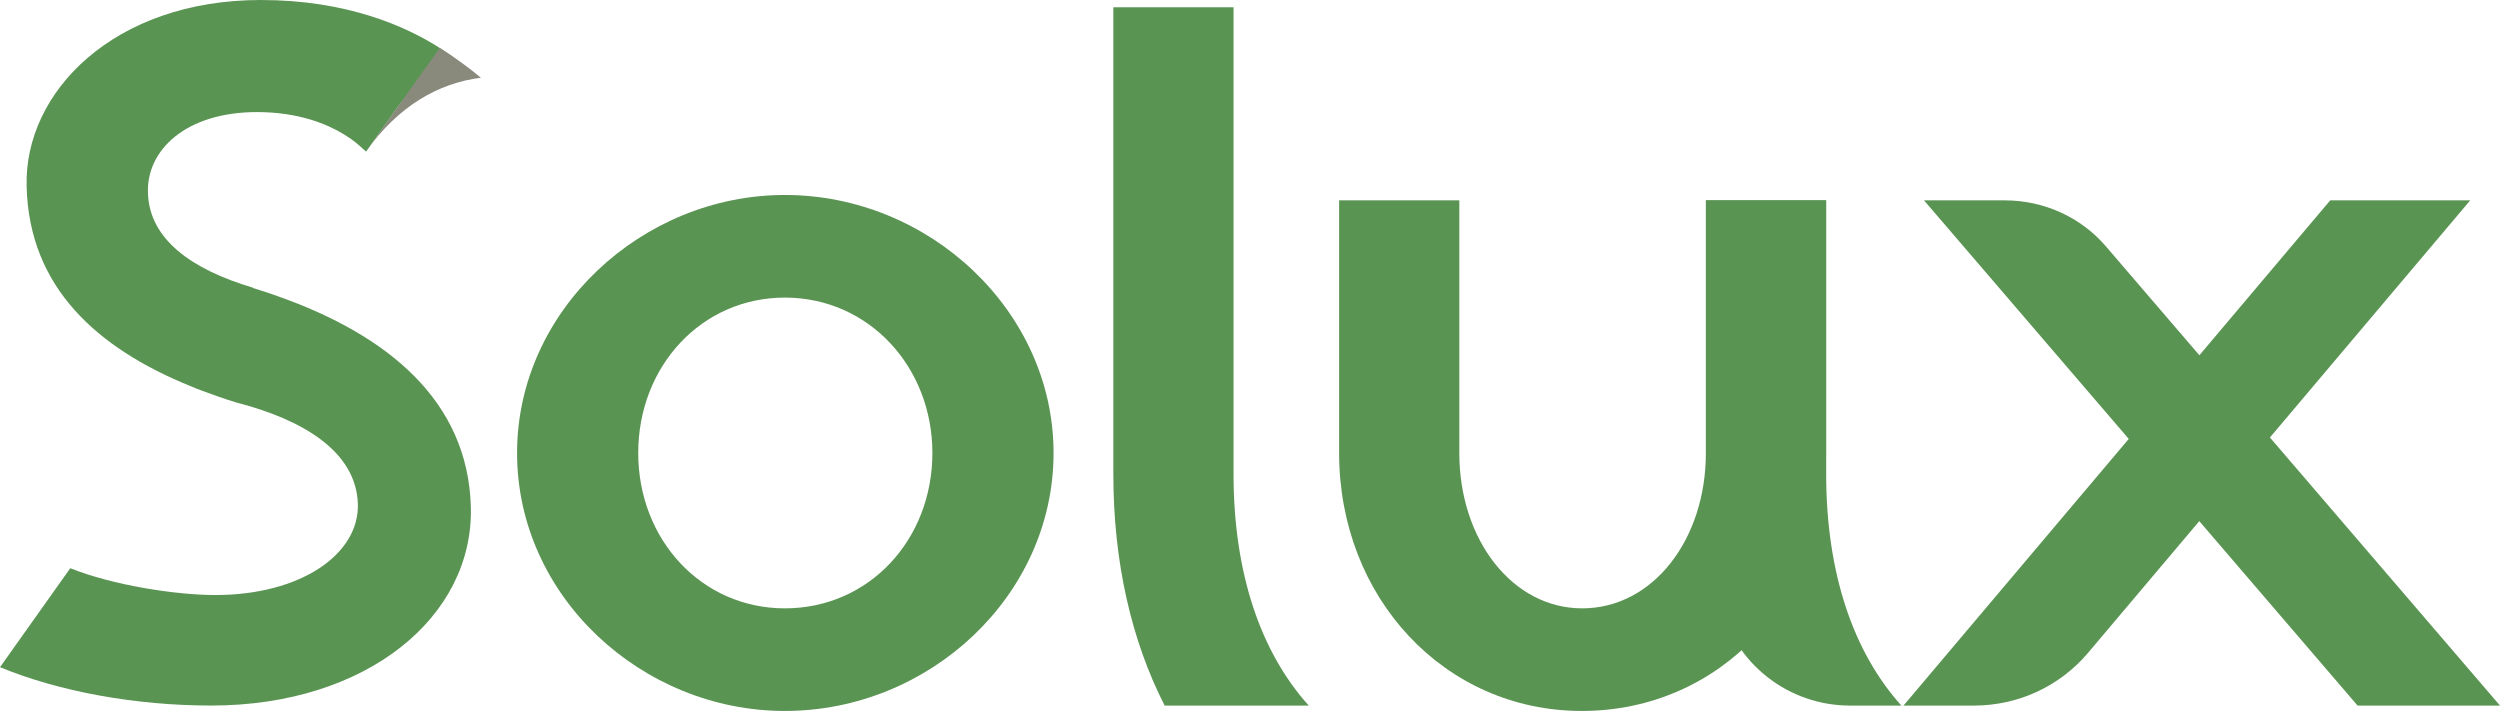 <svg width="214" height="61" viewBox="0 0 214 61" fill="none" xmlns="http://www.w3.org/2000/svg">
<path d="M67.181 52.075C74.375 52.075 79.812 46.218 79.812 38.774C79.812 31.413 74.375 25.474 67.181 25.474C60.072 25.474 54.633 31.33 54.633 38.774C54.633 46.218 60.072 52.075 67.181 52.075ZM67.181 16.69C79.561 16.69 90.185 26.645 90.185 38.774C90.185 50.987 79.561 60.858 67.181 60.858C54.969 60.858 44.261 51.071 44.261 38.774C44.261 26.562 54.969 16.69 67.181 16.69V16.69Z" fill="#5A9453"/>
<path d="M214 60.398L194.306 37.449L211.45 17.151H199.466L188.267 30.411L180.257 21.078C178.122 18.59 174.954 17.151 171.611 17.151H164.695L182.22 37.571L162.939 60.398H168.972C172.742 60.398 176.316 58.749 178.725 55.897L188.259 44.609L201.809 60.398H214H214Z" fill="#5A9453"/>
<path d="M105.591 40.572V0.62H95.302V40.572C95.302 48.139 96.858 54.85 99.695 60.398H112.03C107.896 55.814 105.591 49.026 105.591 40.572V40.572Z" fill="#5A9453"/>
<path d="M23.825 25.373C23.125 25.117 22.409 24.883 21.678 24.658V24.634C16.301 23.039 12.831 20.44 12.668 16.604C12.48 12.854 15.92 9.594 21.996 9.594C25.56 9.594 28.004 10.621 29.428 11.492C29.855 11.749 30.182 11.982 30.431 12.185C30.657 12.364 31.015 12.683 31.334 12.979L33.94 9.314C35.559 7.034 37.558 5.875 39.698 5.602C39.193 5.174 38.508 4.653 37.636 4.1C34.703 2.225 29.661 0 22.316 0C9.781 0 2.031 7.867 2.28 15.998C2.506 24.603 8.302 29.793 16.27 33.038C16.62 33.185 16.97 33.326 17.328 33.458C18.262 33.808 19.219 34.143 20.199 34.446C25.918 35.916 30.477 38.632 30.633 43.122C30.773 47.432 25.747 50.934 18.433 50.934C15.087 50.934 9.687 50.109 6.015 48.639L0 57.112C5.05 59.197 11.601 60.395 18.083 60.395C31.412 60.395 40.57 52.778 40.305 43.371C40.048 34.29 33.17 28.681 23.825 25.373V25.373Z" fill="#5A9453"/>
<path d="M159.063 59.478H154.279V47.365C154.279 52.675 156.076 56.669 159.063 59.478Z" fill="#898A7C"/>
<path d="M156.311 38.774C156.311 51.134 147.31 60.858 135.402 60.858C123.632 60.858 114.628 51.134 114.628 38.774V17.15H124.918V38.774C124.918 46.218 129.476 52.075 135.435 52.075C141.465 52.075 146.022 46.218 146.022 38.774V17.151H156.311V38.774H156.311Z" fill="#5A9453"/>
<path d="M156.321 40.572V17.151H146.032V40.572C146.032 44.519 146.455 48.233 147.263 51.67C148.469 56.801 153.093 60.398 158.364 60.398H162.76C158.626 55.814 156.321 49.026 156.321 40.572H156.321Z" fill="#5A9453"/>
<path d="M31.334 12.951C34.097 9.083 37.51 7.116 41.163 6.654C40.3 5.928 39.131 5.043 37.644 4.106L31.334 12.951V12.951Z" fill="#898A7C"/>
</svg>
